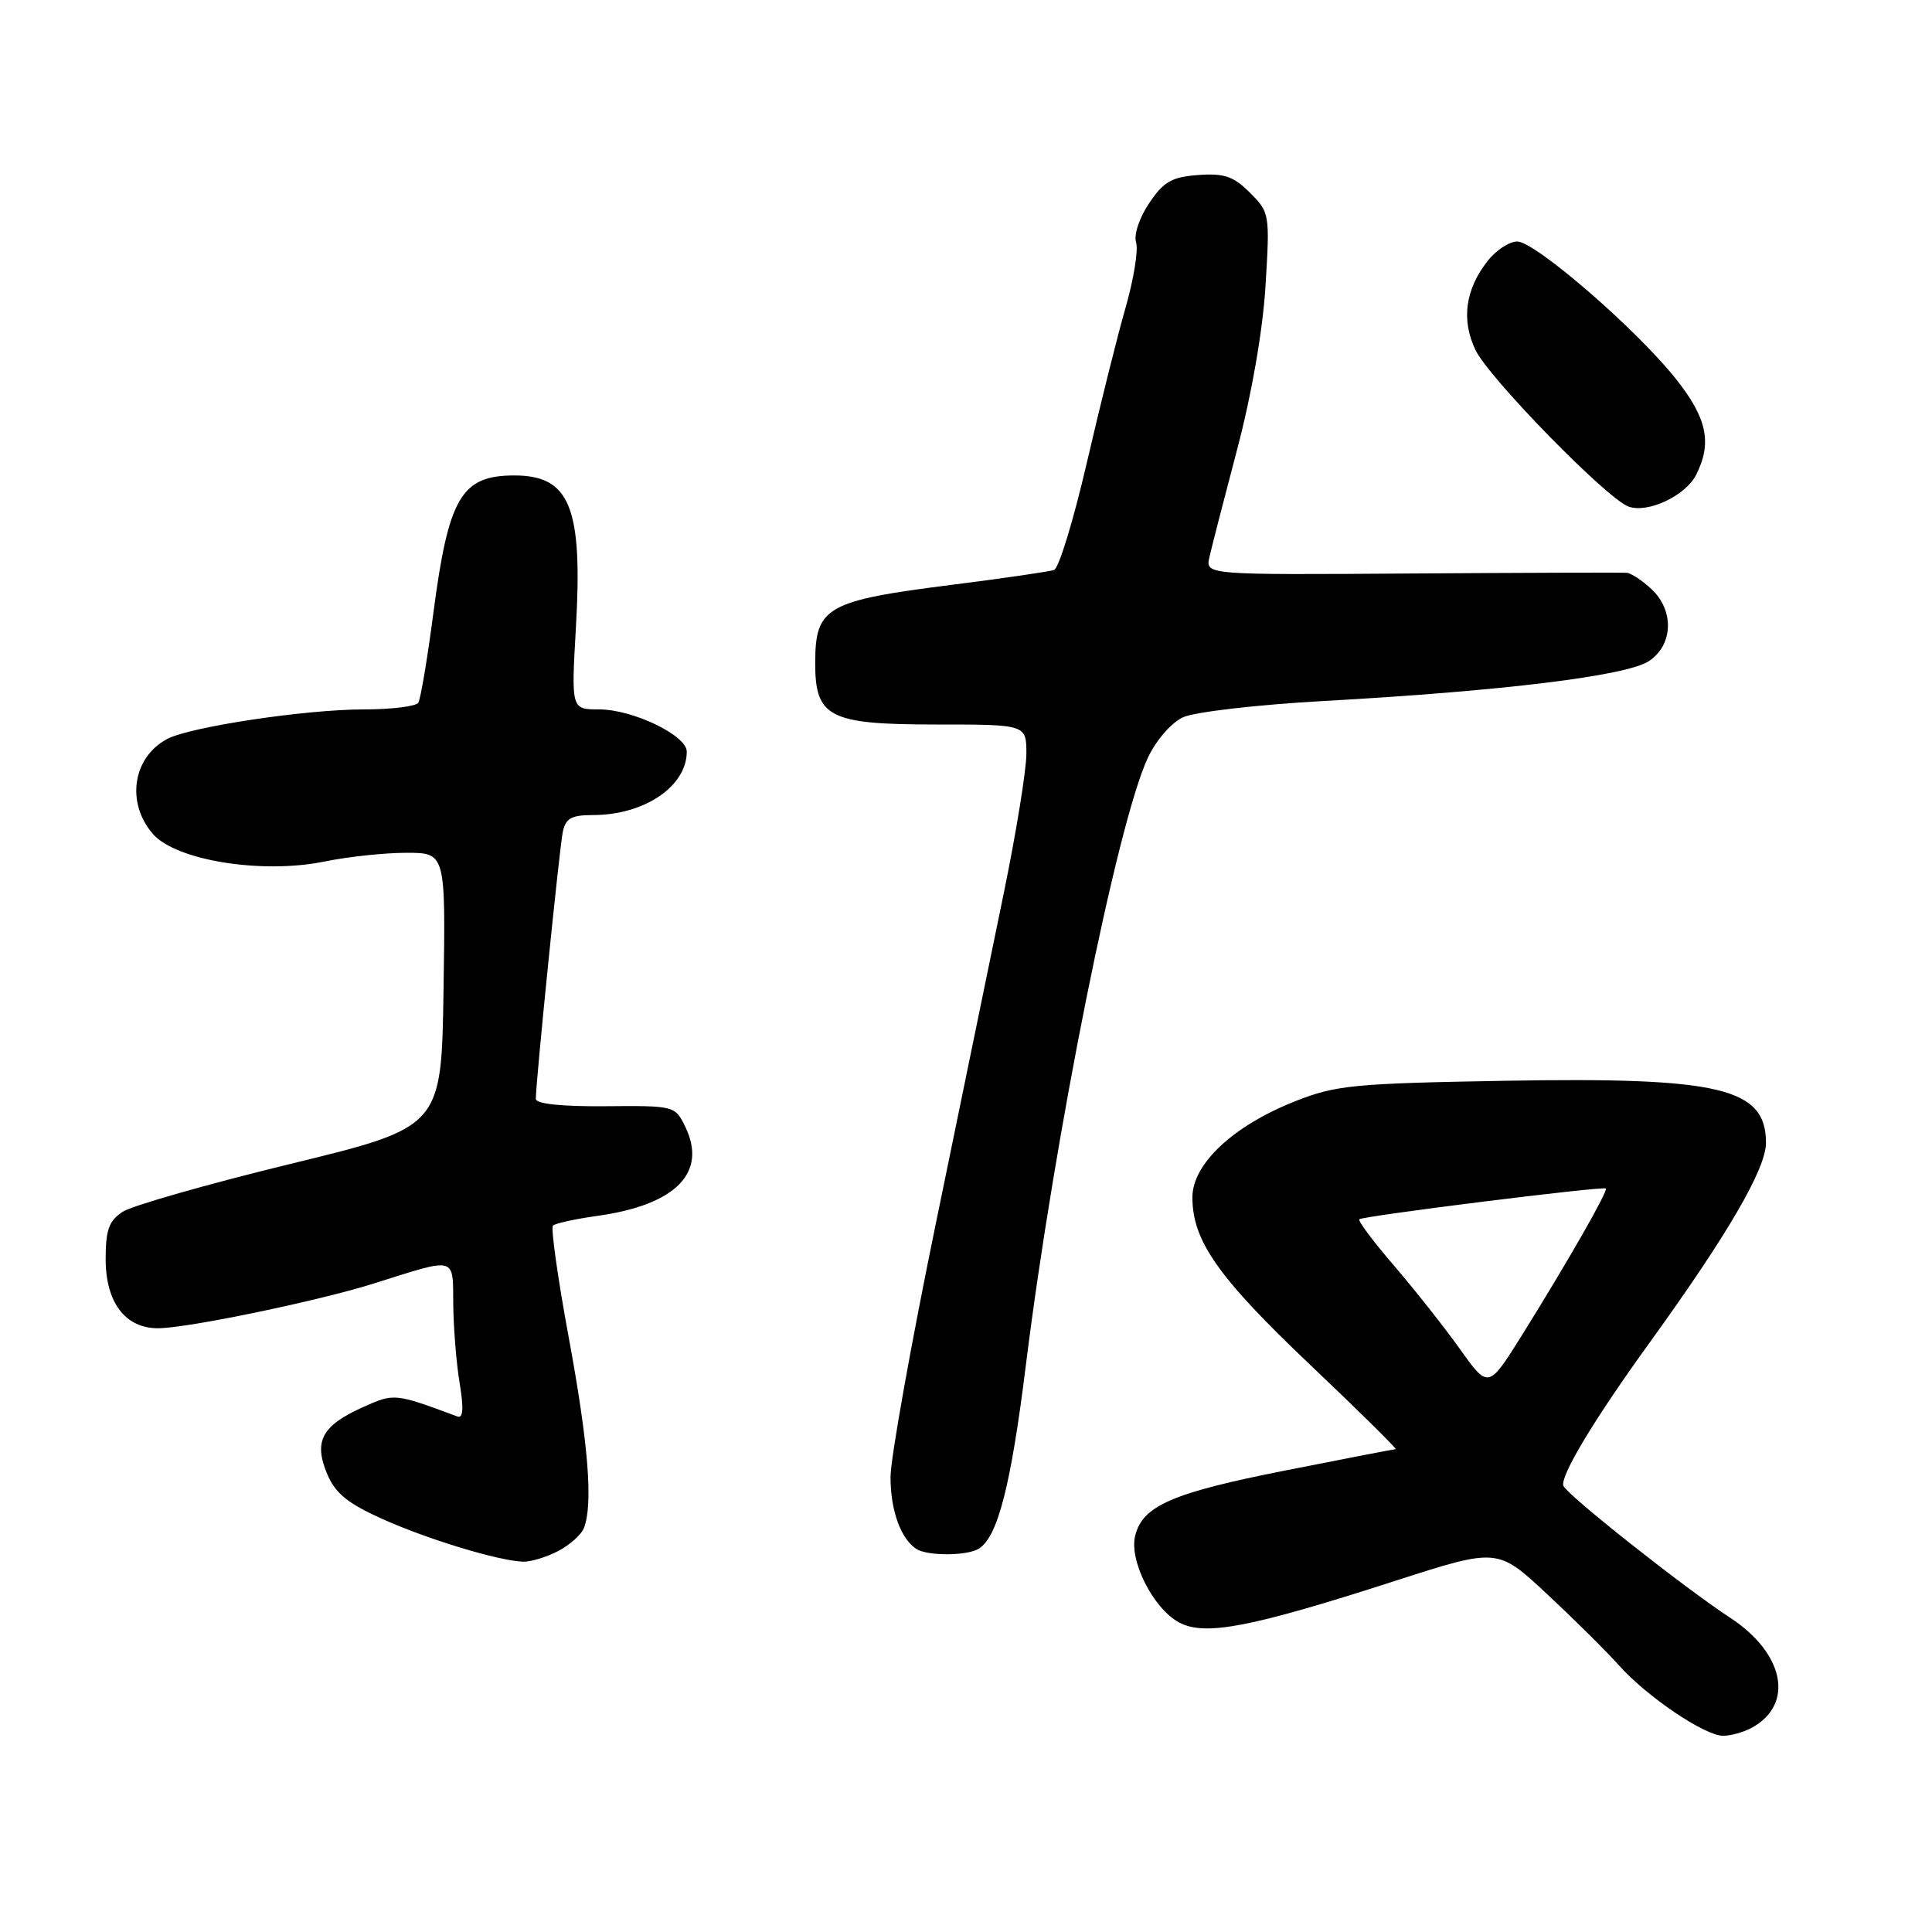<?xml version="1.0" encoding="UTF-8" standalone="no"?>
<!DOCTYPE svg PUBLIC "-//W3C//DTD SVG 1.1//EN" "http://www.w3.org/Graphics/SVG/1.1/DTD/svg11.dtd" >
<svg xmlns="http://www.w3.org/2000/svg" xmlns:xlink="http://www.w3.org/1999/xlink" version="1.1" viewBox="0 0 256 256">
 <g >
 <path fill="currentColor"
d=" M 232.04 228.98 C 237.80 225.90 236.50 219.10 229.24 214.35 C 223.14 210.36 207.60 198.06 207.16 196.88 C 206.69 195.61 211.25 188.04 218.68 177.77 C 228.95 163.55 234.00 154.87 234.00 151.43 C 234.00 144.15 227.96 142.71 199.38 143.21 C 179.34 143.56 177.00 143.79 171.62 145.92 C 163.40 149.17 158.00 154.22 158.00 158.66 C 158.00 164.42 161.41 169.27 173.63 180.87 C 180.08 186.99 185.16 192.01 184.93 192.02 C 184.69 192.03 178.13 193.30 170.35 194.84 C 155.36 197.80 151.41 199.51 150.42 203.48 C 149.59 206.75 152.77 213.07 156.18 214.95 C 159.59 216.83 165.59 215.69 184.81 209.49 C 198.43 205.10 198.43 205.10 204.97 211.20 C 208.56 214.55 212.86 218.81 214.52 220.67 C 218.24 224.83 225.87 229.99 228.32 230.00 C 229.31 230.00 230.99 229.54 232.04 228.98 Z  M 73.93 205.54 C 75.48 204.73 77.04 203.35 77.38 202.46 C 78.60 199.27 77.96 191.28 75.36 177.22 C 73.91 169.37 72.97 162.70 73.27 162.40 C 73.57 162.10 76.22 161.52 79.16 161.11 C 89.54 159.66 93.75 155.39 90.81 149.32 C 89.45 146.52 89.38 146.50 80.22 146.58 C 74.37 146.63 71.00 146.27 71.00 145.60 C 71.00 143.34 74.13 112.37 74.57 110.25 C 74.95 108.43 75.71 108.00 78.55 108.00 C 85.38 108.00 91.00 104.20 91.00 99.59 C 91.00 97.44 83.85 94.00 79.39 94.00 C 75.69 94.00 75.69 94.00 76.31 83.17 C 77.23 67.21 75.52 63.00 68.15 63.00 C 61.14 63.00 59.44 65.87 57.43 81.17 C 56.64 87.25 55.73 92.62 55.43 93.11 C 55.13 93.60 51.87 94.00 48.19 94.00 C 40.42 94.01 25.16 96.31 22.13 97.93 C 17.58 100.36 16.68 106.37 20.25 110.49 C 23.30 114.02 34.75 115.86 43.03 114.15 C 46.11 113.52 50.97 113.00 53.83 113.00 C 59.05 113.00 59.05 113.00 58.77 131.18 C 58.50 149.35 58.50 149.35 38.50 154.22 C 27.50 156.90 17.49 159.76 16.25 160.57 C 14.43 161.76 14.00 162.97 14.00 166.83 C 14.00 172.57 16.59 176.00 20.93 176.00 C 24.78 176.00 42.09 172.41 49.50 170.08 C 60.63 166.57 59.99 166.40 60.06 172.84 C 60.09 175.95 60.47 180.66 60.91 183.30 C 61.46 186.66 61.37 187.98 60.60 187.69 C 52.23 184.58 52.24 184.59 48.00 186.50 C 42.65 188.91 41.55 190.99 43.34 195.28 C 44.43 197.88 46.04 199.19 50.68 201.28 C 56.72 203.99 66.03 206.81 69.30 206.93 C 70.29 206.97 72.37 206.34 73.93 205.54 Z  M 129.71 205.20 C 132.22 203.61 133.95 196.83 135.93 180.91 C 139.71 150.52 148.04 109.03 152.10 100.40 C 153.20 98.07 155.21 95.76 156.76 95.04 C 158.28 94.34 166.63 93.37 175.50 92.88 C 199.07 91.57 215.50 89.56 218.47 87.61 C 221.71 85.49 221.88 80.90 218.81 78.04 C 217.61 76.92 216.15 75.96 215.56 75.90 C 214.98 75.85 202.18 75.89 187.12 75.99 C 159.73 76.18 159.73 76.18 160.25 73.84 C 160.54 72.55 162.20 66.10 163.94 59.50 C 165.88 52.14 167.33 43.76 167.69 37.84 C 168.27 28.38 168.23 28.14 165.63 25.54 C 163.45 23.36 162.22 22.94 158.77 23.19 C 155.26 23.45 154.19 24.07 152.27 26.92 C 150.96 28.87 150.22 31.11 150.54 32.13 C 150.85 33.11 150.23 36.97 149.16 40.71 C 148.08 44.44 145.77 53.72 144.01 61.32 C 142.25 68.92 140.30 75.31 139.66 75.53 C 139.02 75.74 132.94 76.63 126.14 77.49 C 109.52 79.59 108.04 80.43 108.02 87.75 C 107.99 95.05 109.82 96.00 124.00 96.00 C 136.00 96.00 136.00 96.00 136.00 99.88 C 136.00 102.01 134.67 110.22 133.05 118.13 C 131.42 126.03 127.37 145.73 124.05 161.89 C 120.72 178.06 118.00 193.28 118.00 195.71 C 118.00 200.13 119.33 203.85 121.40 205.23 C 122.85 206.20 128.17 206.18 129.71 205.20 Z  M 224.74 62.93 C 226.88 58.70 226.21 55.44 222.10 50.25 C 216.92 43.69 203.42 32.00 201.04 32.00 C 200.00 32.00 198.24 33.15 197.14 34.55 C 194.16 38.34 193.60 42.36 195.50 46.36 C 197.25 50.05 212.90 66.07 215.78 67.12 C 218.32 68.05 223.32 65.71 224.74 62.93 Z  M 193.46 178.77 C 191.39 175.87 187.46 170.90 184.72 167.71 C 181.98 164.53 179.91 161.76 180.12 161.56 C 180.58 161.12 212.39 157.15 212.78 157.48 C 213.12 157.77 207.79 167.09 201.76 176.77 C 197.22 184.05 197.22 184.05 193.46 178.77 Z "/>
</g>
</svg>